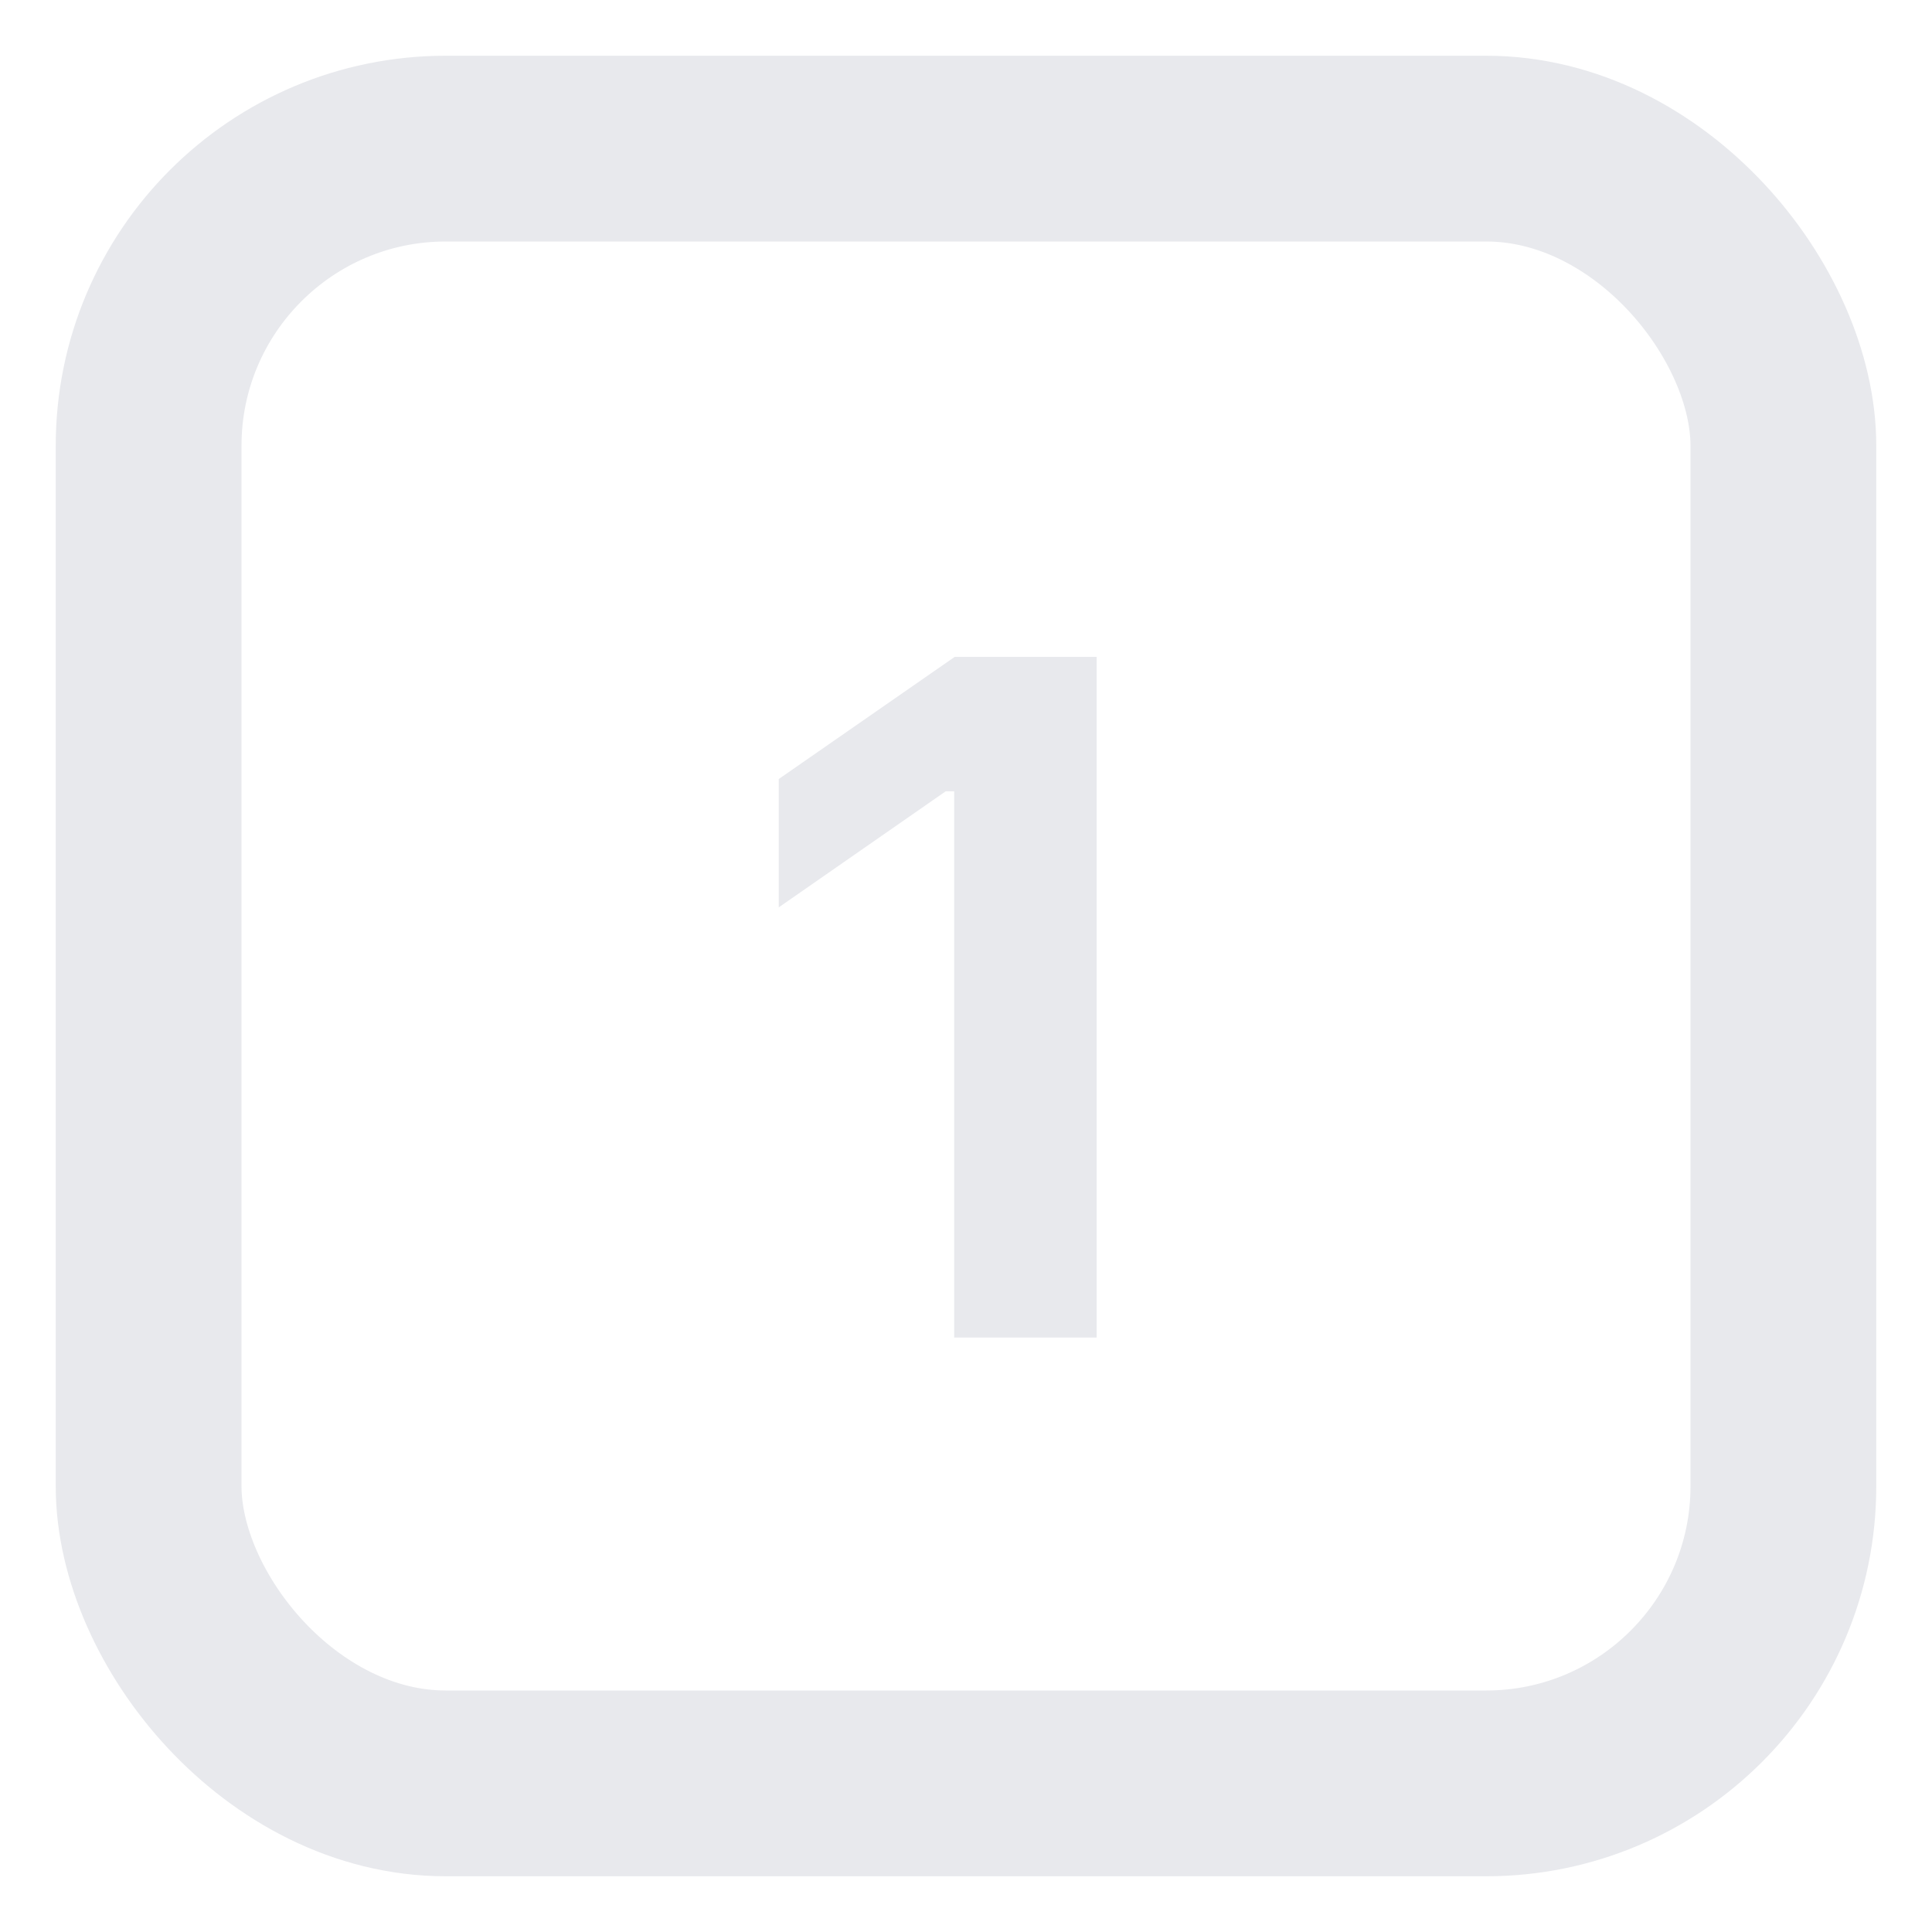 <svg width="26" height="26" viewBox="0 0 26 26" fill="none" xmlns="http://www.w3.org/2000/svg">
<rect x="2" y="2" width="22" height="22" rx="4" stroke="#E8E9ED" stroke-width="2.5"/>
<path d="M12.841 18V10.649H12.727L10.48 12.211V10.484L12.848 8.84H14.758V18H12.841Z" fill="#E8E9ED"/>
</svg>
